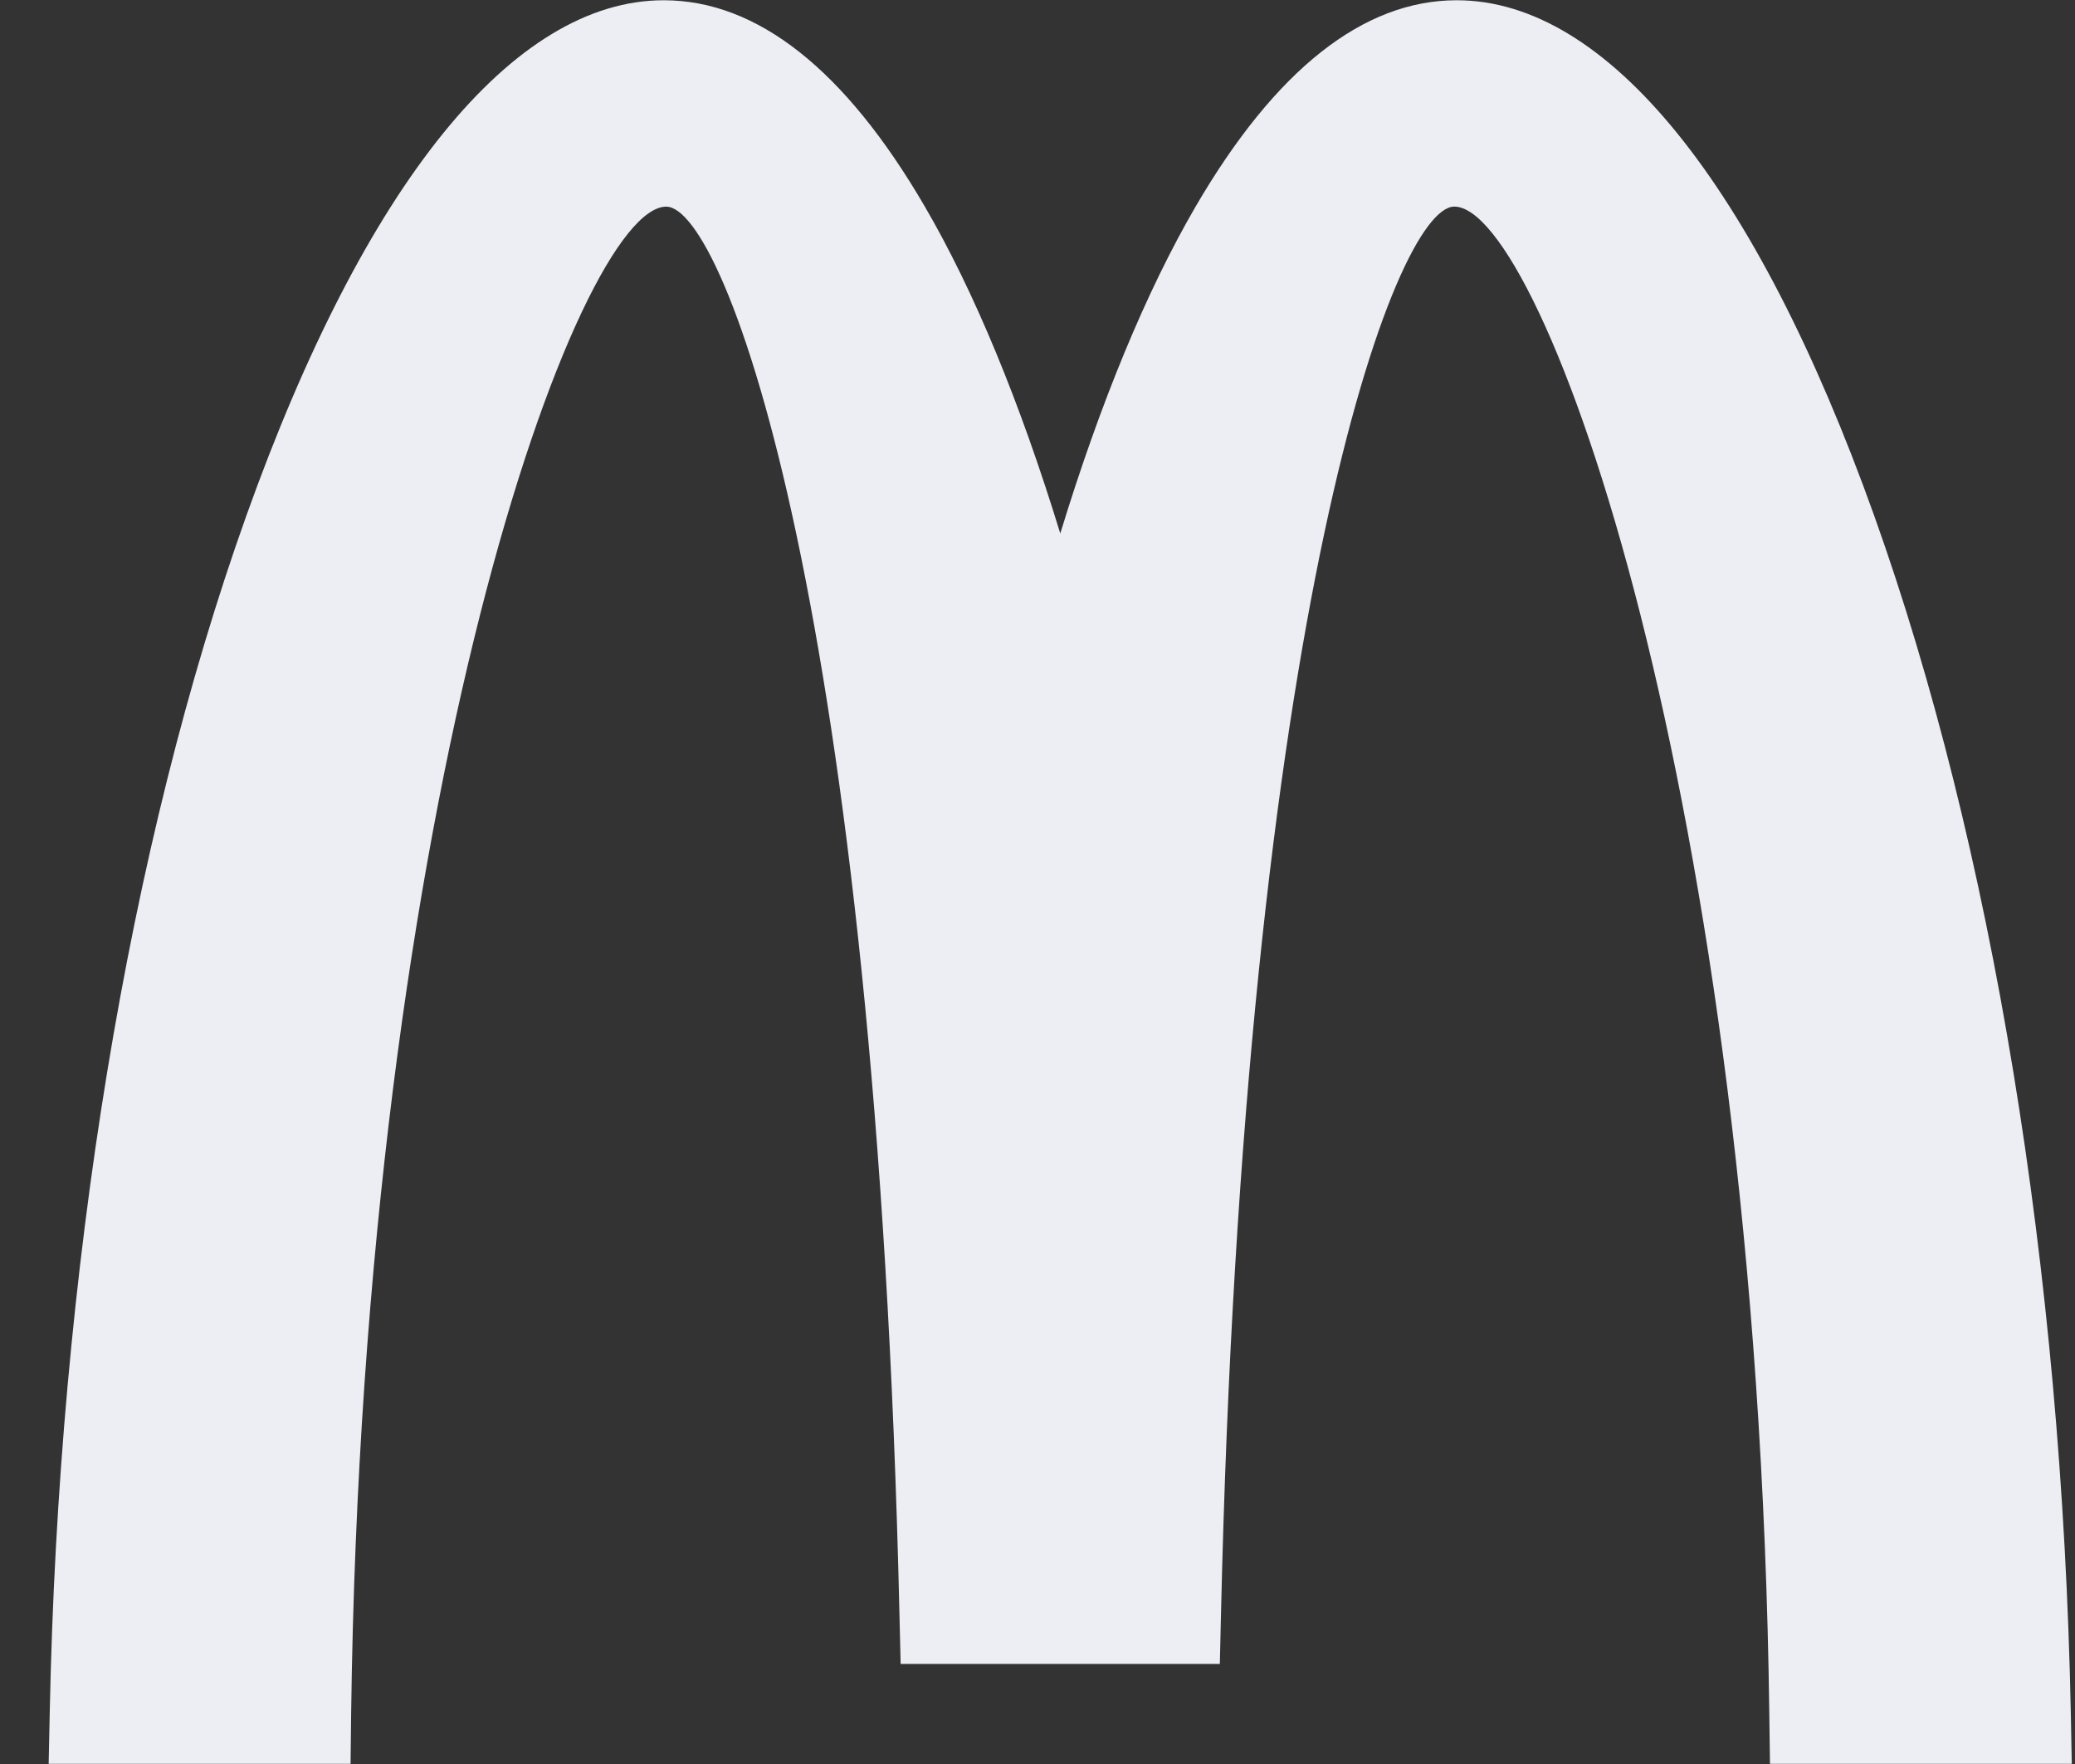 <svg xmlns="http://www.w3.org/2000/svg" width="40" height="34" viewBox="0 0 40 34" fill="none"><rect x="0" y="0" width="40" height="34" fill="#333333" stroke="none"/><g clip-path="url(#clip0_2114_4571)"><path fill-rule="evenodd" clip-rule="evenodd" d="M39.919 33C39.747 24.491 38.402 16.302 36.13 9.942C33.839 3.534 30.98 0.005 28.082 0.005C26.281 0.005 24.589 1.34 23.051 3.976C22.099 5.61 21.211 7.757 20.439 10.283C19.665 7.757 18.779 5.61 17.825 3.976C16.289 1.34 14.596 0.005 12.795 0.005C9.894 0.005 7.037 3.534 4.748 9.942C2.476 16.302 1.13 24.491 0.959 32.999L0.938 33.997H6.758L6.769 33.033C6.995 15.258 11.15 3.983 12.843 3.983C13.983 3.983 16.897 11.79 17.339 31.119L17.362 32.071H23.515L23.537 31.119C23.979 11.79 26.893 3.982 28.034 3.982C29.727 3.982 33.881 15.257 34.107 33.033L34.12 33.997H39.938L39.919 33Z" fill="#EDEEF4"></path><path fill-rule="evenodd" clip-rule="evenodd" d="M39.478 33.01C39.308 24.549 37.971 16.415 35.715 10.102C33.528 3.976 30.746 0.462 28.082 0.462C25.167 0.462 22.421 4.589 20.44 11.865C18.457 4.59 15.711 0.463 12.794 0.463C10.132 0.463 7.348 3.976 5.16 10.102C2.906 16.414 1.569 24.549 1.399 33.01L1.389 33.537H6.323L6.329 33.027C6.558 15.012 10.735 3.523 12.843 3.523C14.649 3.523 17.369 13.108 17.781 31.106L17.794 31.612H23.085L23.096 31.106C23.507 13.109 26.229 3.523 28.034 3.523C30.142 3.523 34.32 15.012 34.548 33.027L34.554 33.537H39.489L39.478 33.01Z" fill="#EDEEF4"></path><path fill-rule="evenodd" clip-rule="evenodd" d="M12.74 1.996V3.013C9.863 3.32 6.043 16.433 5.833 33.02L3.875 30.979V30.928C4.497 14.663 8.848 2.126 12.74 1.996Z" fill="#EDEEF4"></path><path fill-rule="evenodd" clip-rule="evenodd" d="M12.64 0.987H12.974C15.86 1.185 18.606 6.168 20.435 13.865V28.74C19.722 13.376 16.55 1.993 12.801 1.993C12.027 1.993 11.235 2.488 10.456 3.408V1.973C11.184 1.369 11.918 1.03 12.64 0.987ZM29.392 2.449V3.874C28.927 3.307 28.468 3.005 28.033 3.005C25.256 3.005 22.961 15.234 22.599 31.095L20.441 28.843V28.807C21.146 13.41 24.321 1.993 28.076 1.993C28.51 1.993 28.951 2.15 29.392 2.449Z" fill="#EDEEF4"></path><path fill-rule="evenodd" clip-rule="evenodd" d="M38.975 32.78V33.014L37.013 30.969L37.005 30.977C36.433 15.88 32.649 3.983 28.997 2.22V1.139C33.673 2.719 38.595 16.075 38.974 32.78H38.975Z" fill="#EDEEF4"></path></g><defs><clipPath id="clip0_2114_4571"><rect width="39" height="34" fill="white" transform="translate(0.938)"></rect></clipPath></defs></svg>
